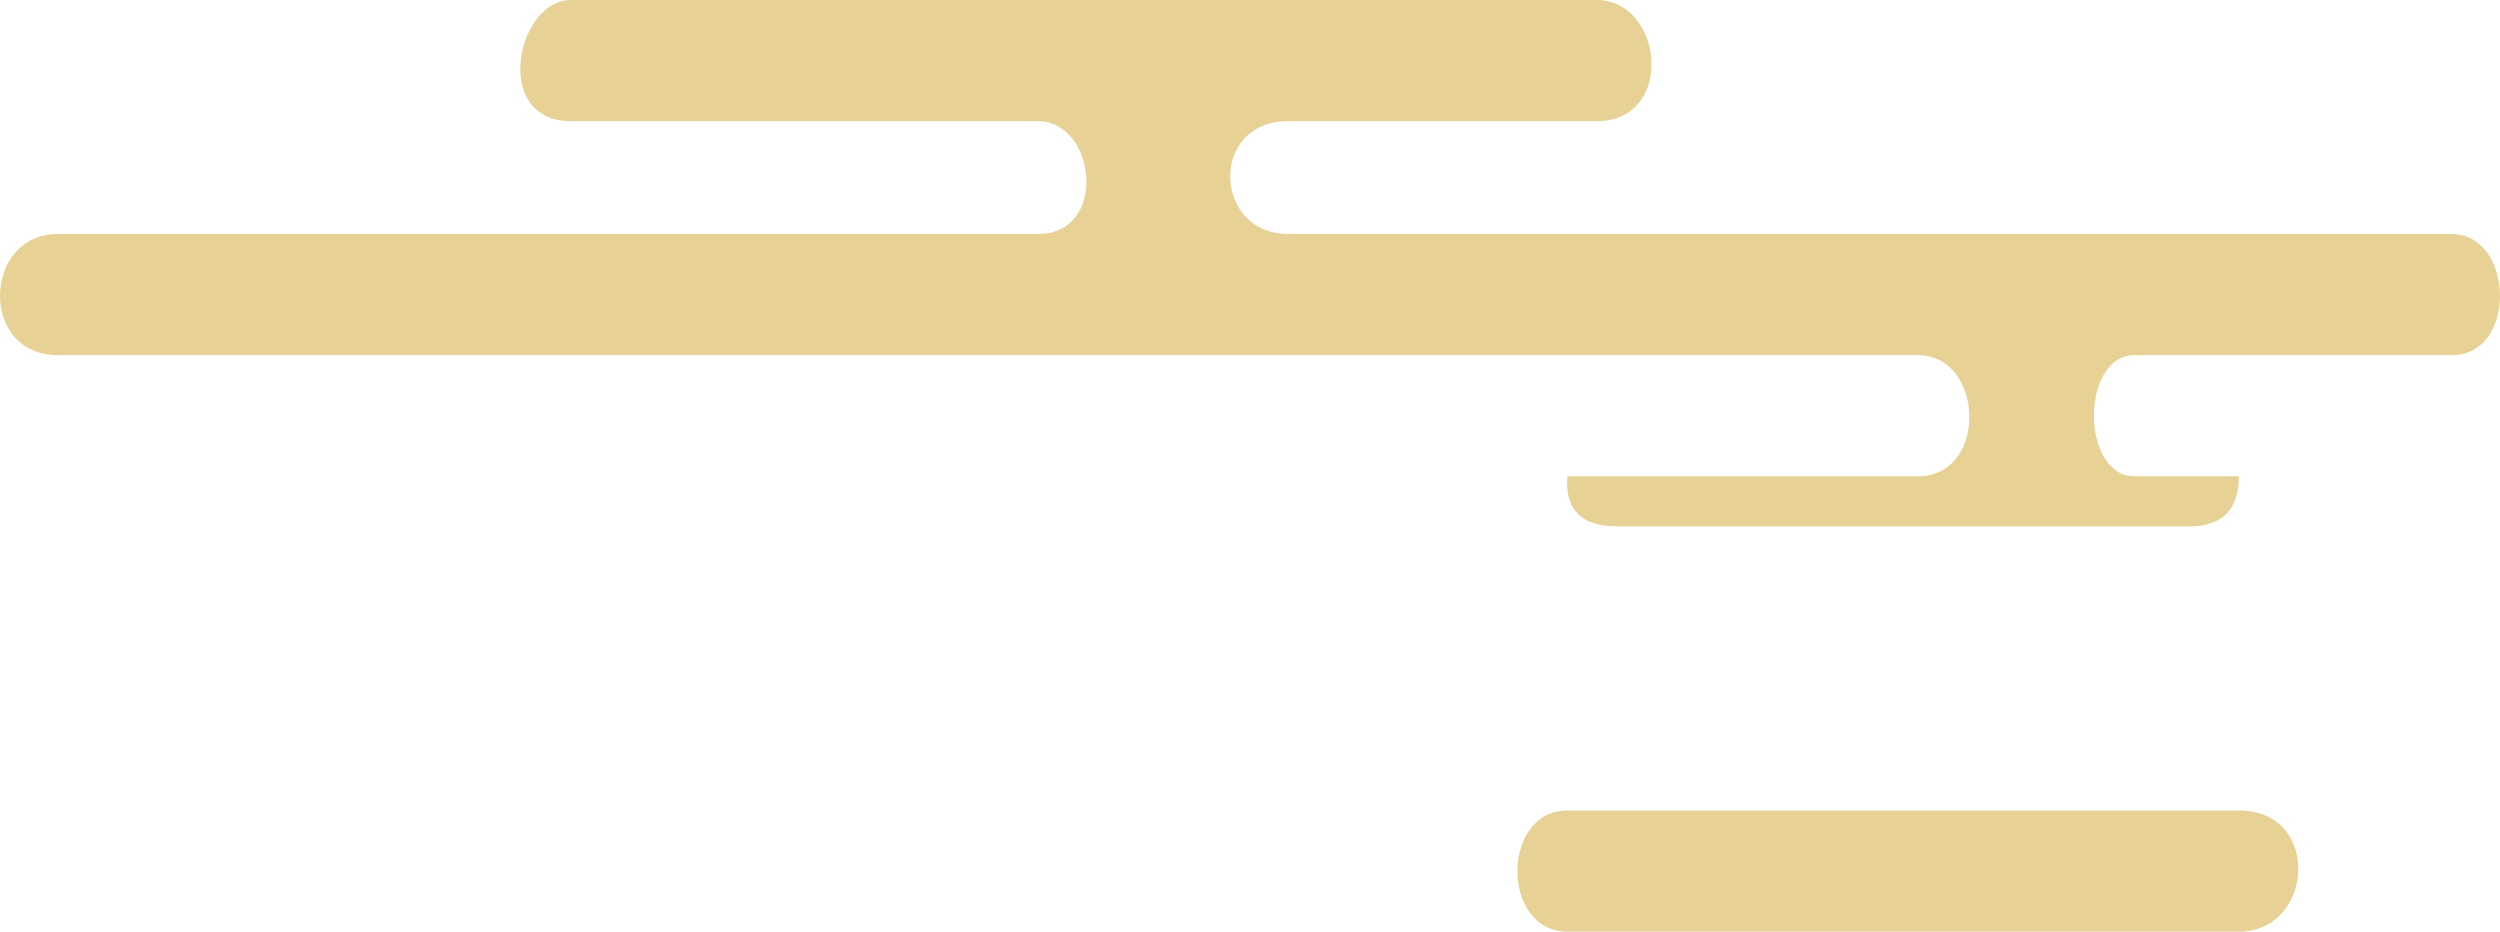 <svg xmlns="http://www.w3.org/2000/svg" xmlns:xlink="http://www.w3.org/1999/xlink" fill="none" version="1.1" width="161" height="60" viewBox="0 0 161 60"><g transform="matrix(-1,0,0,1,322,0)"><path d="M164.123,15.067C160.094,15.067,159.826,22.87,164.123,22.87L184.533,22.87C188.024,22.87,188.024,30.673,184.533,30.673L177.819,30.673Q177.819,33.901,181.042,33.901L217.834,33.901Q219.7,33.901,220.492,32.979Q221.181,32.176,221.056,30.673L198.498,30.673C193.932,30.673,194.201,22.87,198.498,22.87L318.273,22.87C323.376,22.87,323.107,15.067,318.273,15.067L255.163,15.067C250.597,15.067,251.403,7.803,255.163,7.803L285.241,7.803C290.343,7.803,288.732,0,285.241,0L247.912,0L219.177,0C214.88,0,214.074,7.803,219.177,7.803L239.049,7.803C244.152,7.803,243.883,15.067,239.049,15.067L164.123,15.067ZM177.819,52.197C172.448,52.197,172.985,60,177.819,60L221.056,60C225.353,60,225.353,52.197,221.056,52.197L177.819,52.197Z" fill="#E7D194" fill-opacity="1"/></g></svg>